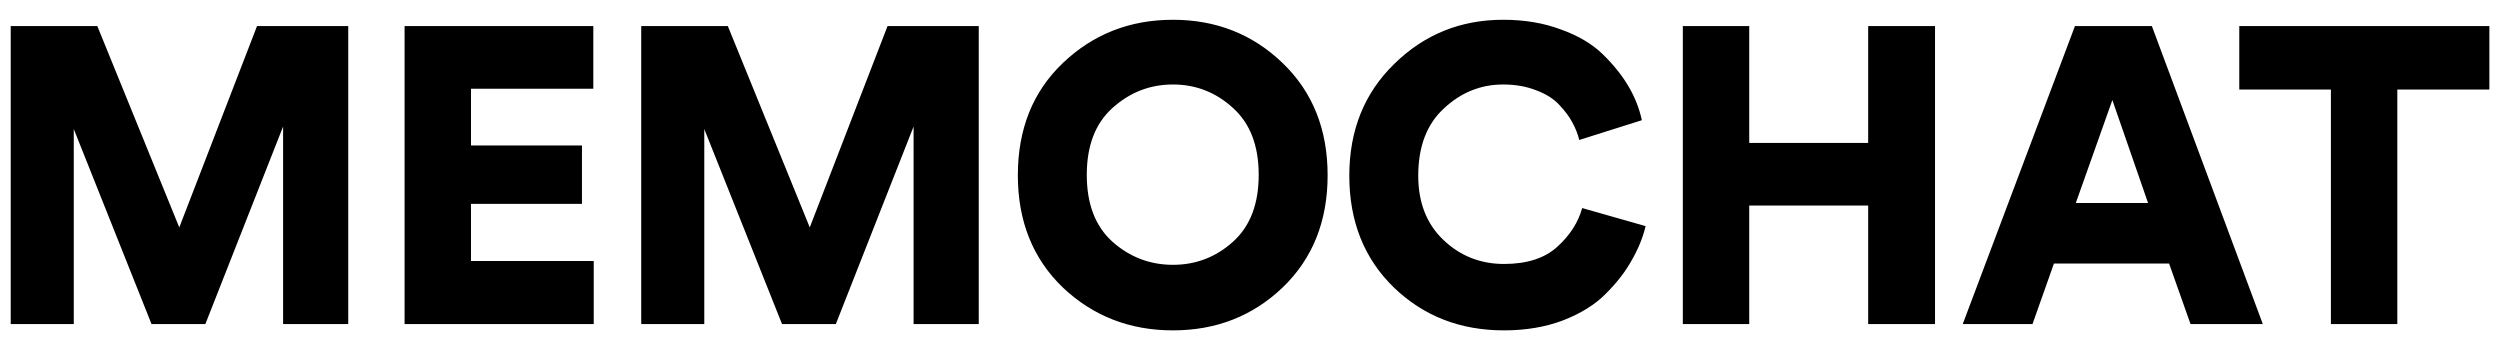 <svg viewBox="0 0 108 15" fill="current" xmlns="http://www.w3.org/2000/svg">
<path d="M15.044 14H12.23V5.466L8.871 14H6.546L3.187 5.575V14H0.463V1.126H4.204L7.745 9.824L11.104 1.126H15.044V14ZM25.649 14H17.478V1.126H25.631V3.832H20.347V6.283H25.141V8.807H20.347V11.276H25.649V14ZM42.282 14H39.467V5.466L36.108 14H33.784L30.425 5.575V14H27.701V1.126H31.442L34.982 9.824L38.342 1.126H42.282V14ZM48.056 4.667C47.318 5.333 46.949 6.295 46.949 7.554C46.949 8.813 47.318 9.775 48.056 10.441C48.807 11.107 49.679 11.44 50.671 11.44C51.664 11.44 52.529 11.107 53.268 10.441C54.006 9.775 54.376 8.813 54.376 7.554C54.376 6.295 54.006 5.333 53.268 4.667C52.529 3.989 51.664 3.65 50.671 3.65C49.679 3.65 48.807 3.989 48.056 4.667ZM43.971 7.572C43.971 5.575 44.619 3.959 45.914 2.724C47.221 1.477 48.807 0.854 50.671 0.854C52.535 0.854 54.115 1.477 55.41 2.724C56.706 3.971 57.353 5.587 57.353 7.572C57.353 9.557 56.706 11.173 55.41 12.42C54.115 13.655 52.535 14.272 50.671 14.272C48.807 14.272 47.221 13.655 45.914 12.42C44.619 11.173 43.971 9.557 43.971 7.572ZM64.972 14.272C63.084 14.272 61.498 13.655 60.215 12.42C58.932 11.173 58.29 9.563 58.29 7.59C58.29 5.629 58.938 4.019 60.233 2.76C61.528 1.489 63.096 0.854 64.936 0.854C65.856 0.854 66.685 0.993 67.424 1.271C68.174 1.538 68.779 1.895 69.239 2.343C69.699 2.791 70.069 3.251 70.347 3.723C70.626 4.195 70.819 4.685 70.928 5.193L68.223 6.047C68.162 5.793 68.065 5.544 67.932 5.302C67.799 5.048 67.611 4.794 67.369 4.54C67.127 4.273 66.794 4.062 66.371 3.904C65.947 3.735 65.469 3.65 64.936 3.65C63.968 3.65 63.114 3.995 62.376 4.685C61.637 5.363 61.268 6.331 61.268 7.59C61.268 8.752 61.631 9.678 62.358 10.368C63.084 11.058 63.956 11.403 64.972 11.403C65.965 11.403 66.734 11.155 67.278 10.659C67.823 10.163 68.18 9.606 68.35 8.988L71.091 9.769C70.971 10.265 70.771 10.756 70.492 11.24C70.226 11.724 69.857 12.202 69.385 12.675C68.925 13.147 68.307 13.534 67.533 13.837C66.77 14.127 65.916 14.272 64.972 14.272ZM83.593 14H80.705V8.879H75.567V14H72.698V1.126H75.567V6.174H80.705V1.126H83.593V14ZM94.631 14L93.705 11.385H88.73L87.804 14H84.79L89.638 1.126H92.961L97.754 14H94.631ZM91.254 4.322L89.674 8.771H92.797L91.254 4.322ZM107.541 3.868H103.564V14H100.695V3.868H96.737V1.126H107.541V3.868Z" />
</svg>